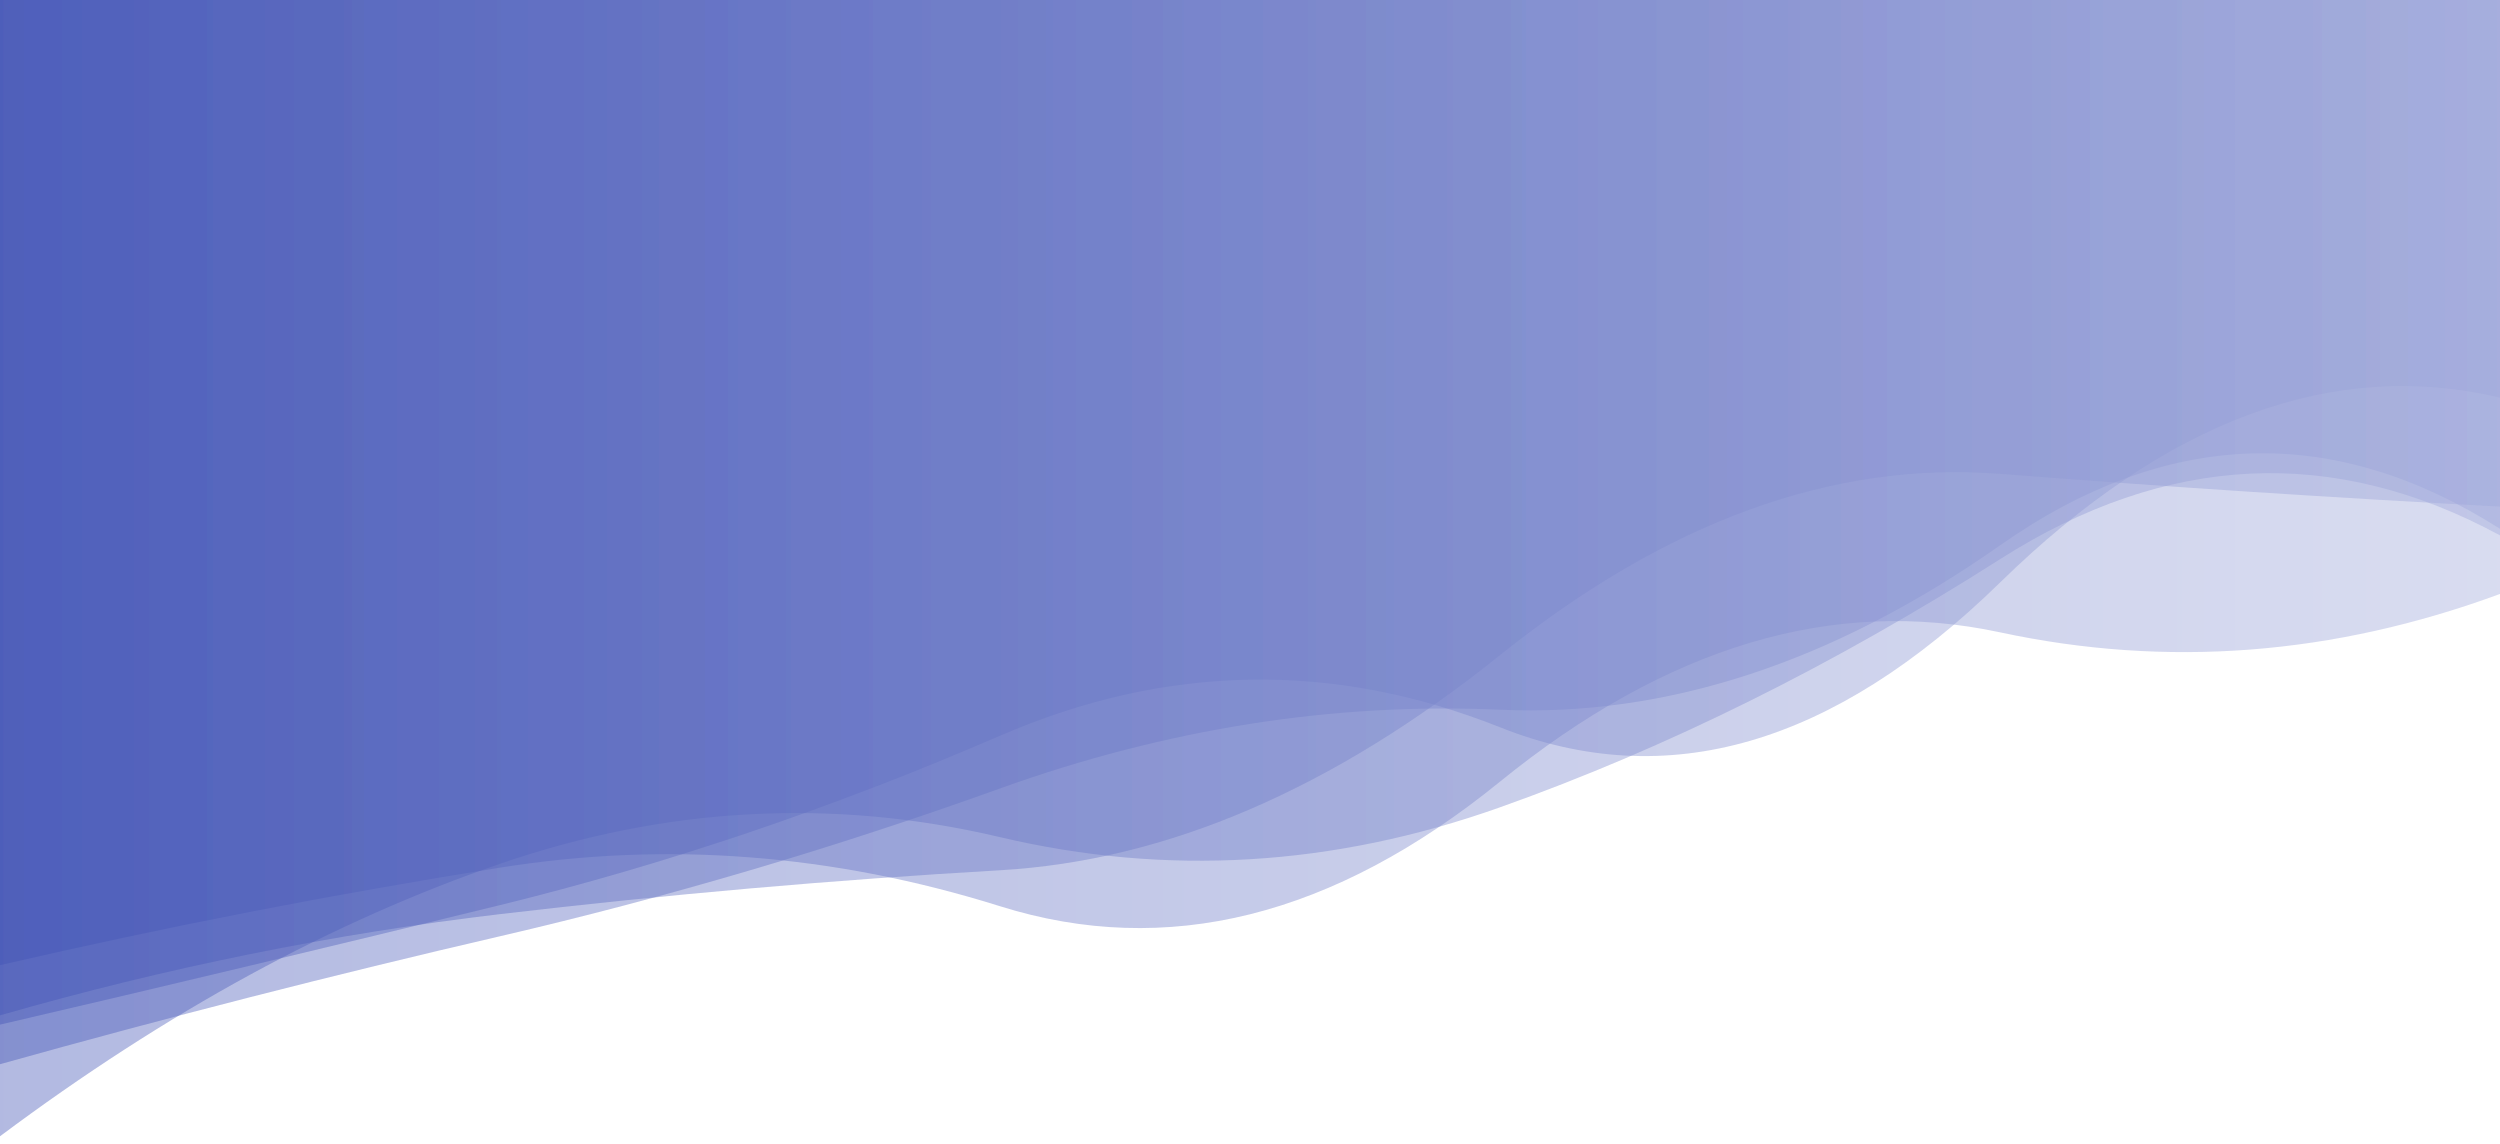 <!--suppress CheckTagEmptyBody, XmlUnusedNamespaceDeclaration -->
<svg xmlns="http://www.w3.org/2000/svg" xmlns:xlink="http://www.w3.org/1999/xlink" style="margin:auto;background:#e3e6e8;display:block;z-index:1;position:relative" width="1366" height="625" preserveAspectRatio="xMidYMid" viewBox="0 0 1366 625">
<g transform=""><linearGradient id="lg-0.6590519274487807" x1="0" x2="1" y1="0" y2="0">
  <stop stop-color="#3f51b5" offset="0"></stop>
  <stop stop-color="#9fa8da" offset="1"></stop>
</linearGradient><path d="M 0 0 L 0 581.484 Q 136.6 543.25 273.2 511.566 T 546.4 430.821 T 819.6 387.8 T 1092.8 297.981 T 1366 288.951 L 1366 0 Z" fill="url(#lg-0.6590519274487807)" opacity="0.4">
  <animate attributeName="d" dur="10s" repeatCount="indefinite" keyTimes="0;0.333;0.667;1" calcmod="spline" keySplines="0.2 0 0.2 1;0.2 0 0.2 1;0.2 0 0.2 1" begin="0s" values="M0 0L 0 510.831Q 136.6 580.021  273.2 538.011T 546.4 393.304T 819.6 401.327T 1092.8 362.739T 1366 207.926L 1366 0 Z;M0 0L 0 525.394Q 136.6 489.944  273.2 450.301T 546.4 443.887T 819.6 373.036T 1092.8 270.447T 1366 296.475L 1366 0 Z;M0 0L 0 619.039Q 136.6 578.941  273.2 552.585T 546.4 422.073T 819.6 397.686T 1092.8 316.416T 1366 283.913L 1366 0 Z;M0 0L 0 510.831Q 136.6 580.021  273.2 538.011T 546.4 393.304T 819.6 401.327T 1092.8 362.739T 1366 207.926L 1366 0 Z"></animate>
</path><path d="M 0 0 L 0 527.342 Q 136.6 495.843 273.2 474.075 T 546.4 495.163 T 819.6 427.085 T 1092.8 345.502 T 1366 324.531 L 1366 0 Z" fill="url(#lg-0.6590519274487807)" opacity="0.4">
  <animate attributeName="d" dur="10s" repeatCount="indefinite" keyTimes="0;0.333;0.667;1" calcmod="spline" keySplines="0.2 0 0.2 1;0.2 0 0.2 1;0.2 0 0.2 1" begin="-2s" values="M0 0L 0 527.346Q 136.6 523.059  273.2 498.295T 546.4 492.89T 819.6 426.866T 1092.8 313.094T 1366 318.763L 1366 0 Z;M0 0L 0 527.442Q 136.6 539.145  273.2 515.946T 546.4 478.336T 819.6 432.836T 1092.8 313.37T 1366 257.933L 1366 0 Z;M0 0L 0 527.341Q 136.6 489.109  273.2 468.082T 546.4 495.725T 819.6 427.14T 1092.8 353.521T 1366 325.958L 1366 0 Z;M0 0L 0 527.346Q 136.6 523.059  273.2 498.295T 546.4 492.89T 819.6 426.866T 1092.8 313.094T 1366 318.763L 1366 0 Z"></animate>
</path><path d="M 0 0 L 0 620.862 Q 136.6 518.802 273.2 471.972 T 546.4 457.421 T 819.6 441.12 T 1092.8 305.555 T 1366 292.531 L 1366 0 Z" fill="url(#lg-0.6590519274487807)" opacity="0.4">
  <animate attributeName="d" dur="10s" repeatCount="indefinite" keyTimes="0;0.333;0.667;1" calcmod="spline" keySplines="0.2 0 0.2 1;0.2 0 0.2 1;0.2 0 0.2 1" begin="-4s" values="M0 0L 0 620.038Q 136.6 507.442  273.2 459.355T 546.4 450.58T 819.6 443.057T 1092.8 302.489T 1366 300.692L 1366 0 Z;M0 0L 0 585.502Q 136.6 554.96  273.2 528.885T 546.4 421.604T 819.6 450.488T 1092.8 323.187T 1366 266.089L 1366 0 Z;M0 0L 0 624.138Q 136.6 563.95  273.2 522.113T 546.4 484.608T 819.6 433.418T 1092.8 317.742T 1366 260.097L 1366 0 Z;M0 0L 0 620.038Q 136.6 507.442  273.2 459.355T 546.4 450.58T 819.6 443.057T 1092.8 302.489T 1366 300.692L 1366 0 Z"></animate>
</path><path d="M 0 0 L 0 559.858 Q 136.6 528.085 273.2 494.554 T 546.4 402.019 T 819.6 397.388 T 1092.8 318.316 T 1366 217.279 L 1366 0 Z" fill="url(#lg-0.6590519274487807)" opacity="0.4">
  <animate attributeName="d" dur="10s" repeatCount="indefinite" keyTimes="0;0.333;0.667;1" calcmod="spline" keySplines="0.2 0 0.2 1;0.2 0 0.2 1;0.2 0 0.2 1" begin="-6s" values="M0 0L 0 552.307Q 136.6 517.579  273.2 491.956T 546.4 389.904T 819.6 384.348T 1092.8 326.411T 1366 209.008L 1366 0 Z;M0 0L 0 571.205Q 136.6 543.872  273.2 498.459T 546.4 420.225T 819.6 416.984T 1092.8 306.151T 1366 229.707L 1366 0 Z;M0 0L 0 545.966Q 136.6 524.902  273.2 490.452T 546.4 424.427T 819.6 435.463T 1092.8 330.765T 1366 315.965L 1366 0 Z;M0 0L 0 552.307Q 136.6 517.579  273.2 491.956T 546.4 389.904T 819.6 384.348T 1092.8 326.411T 1366 209.008L 1366 0 Z"></animate>
</path><path d="M 0 0 L 0 554.791 Q 136.6 515.563 273.2 499.481 T 546.4 475.515 T 819.6 357.975 T 1092.8 258.927 T 1366 276.815 L 1366 0 Z" fill="url(#lg-0.6590519274487807)" opacity="0.4">
  <animate attributeName="d" dur="10s" repeatCount="indefinite" keyTimes="0;0.333;0.667;1" calcmod="spline" keySplines="0.2 0 0.2 1;0.2 0 0.2 1;0.2 0 0.2 1" begin="-8s" values="M0 0L 0 600.048Q 136.6 587.671  273.2 548.037T 546.4 410.996T 819.6 338.845T 1092.8 325.743T 1366 262.422L 1366 0 Z;M0 0L 0 554.785Q 136.6 515.558  273.2 499.479T 546.4 475.524T 819.6 357.967T 1092.8 258.909T 1366 276.804L 1366 0 Z;M0 0L 0 586.417Q 136.6 543.739  273.2 507.49T 546.4 419.065T 819.6 401.589T 1092.8 368.69T 1366 342.378L 1366 0 Z;M0 0L 0 600.048Q 136.6 587.671  273.2 548.037T 546.4 410.996T 819.6 338.845T 1092.8 325.743T 1366 262.422L 1366 0 Z"></animate>
</path></g>
</svg>